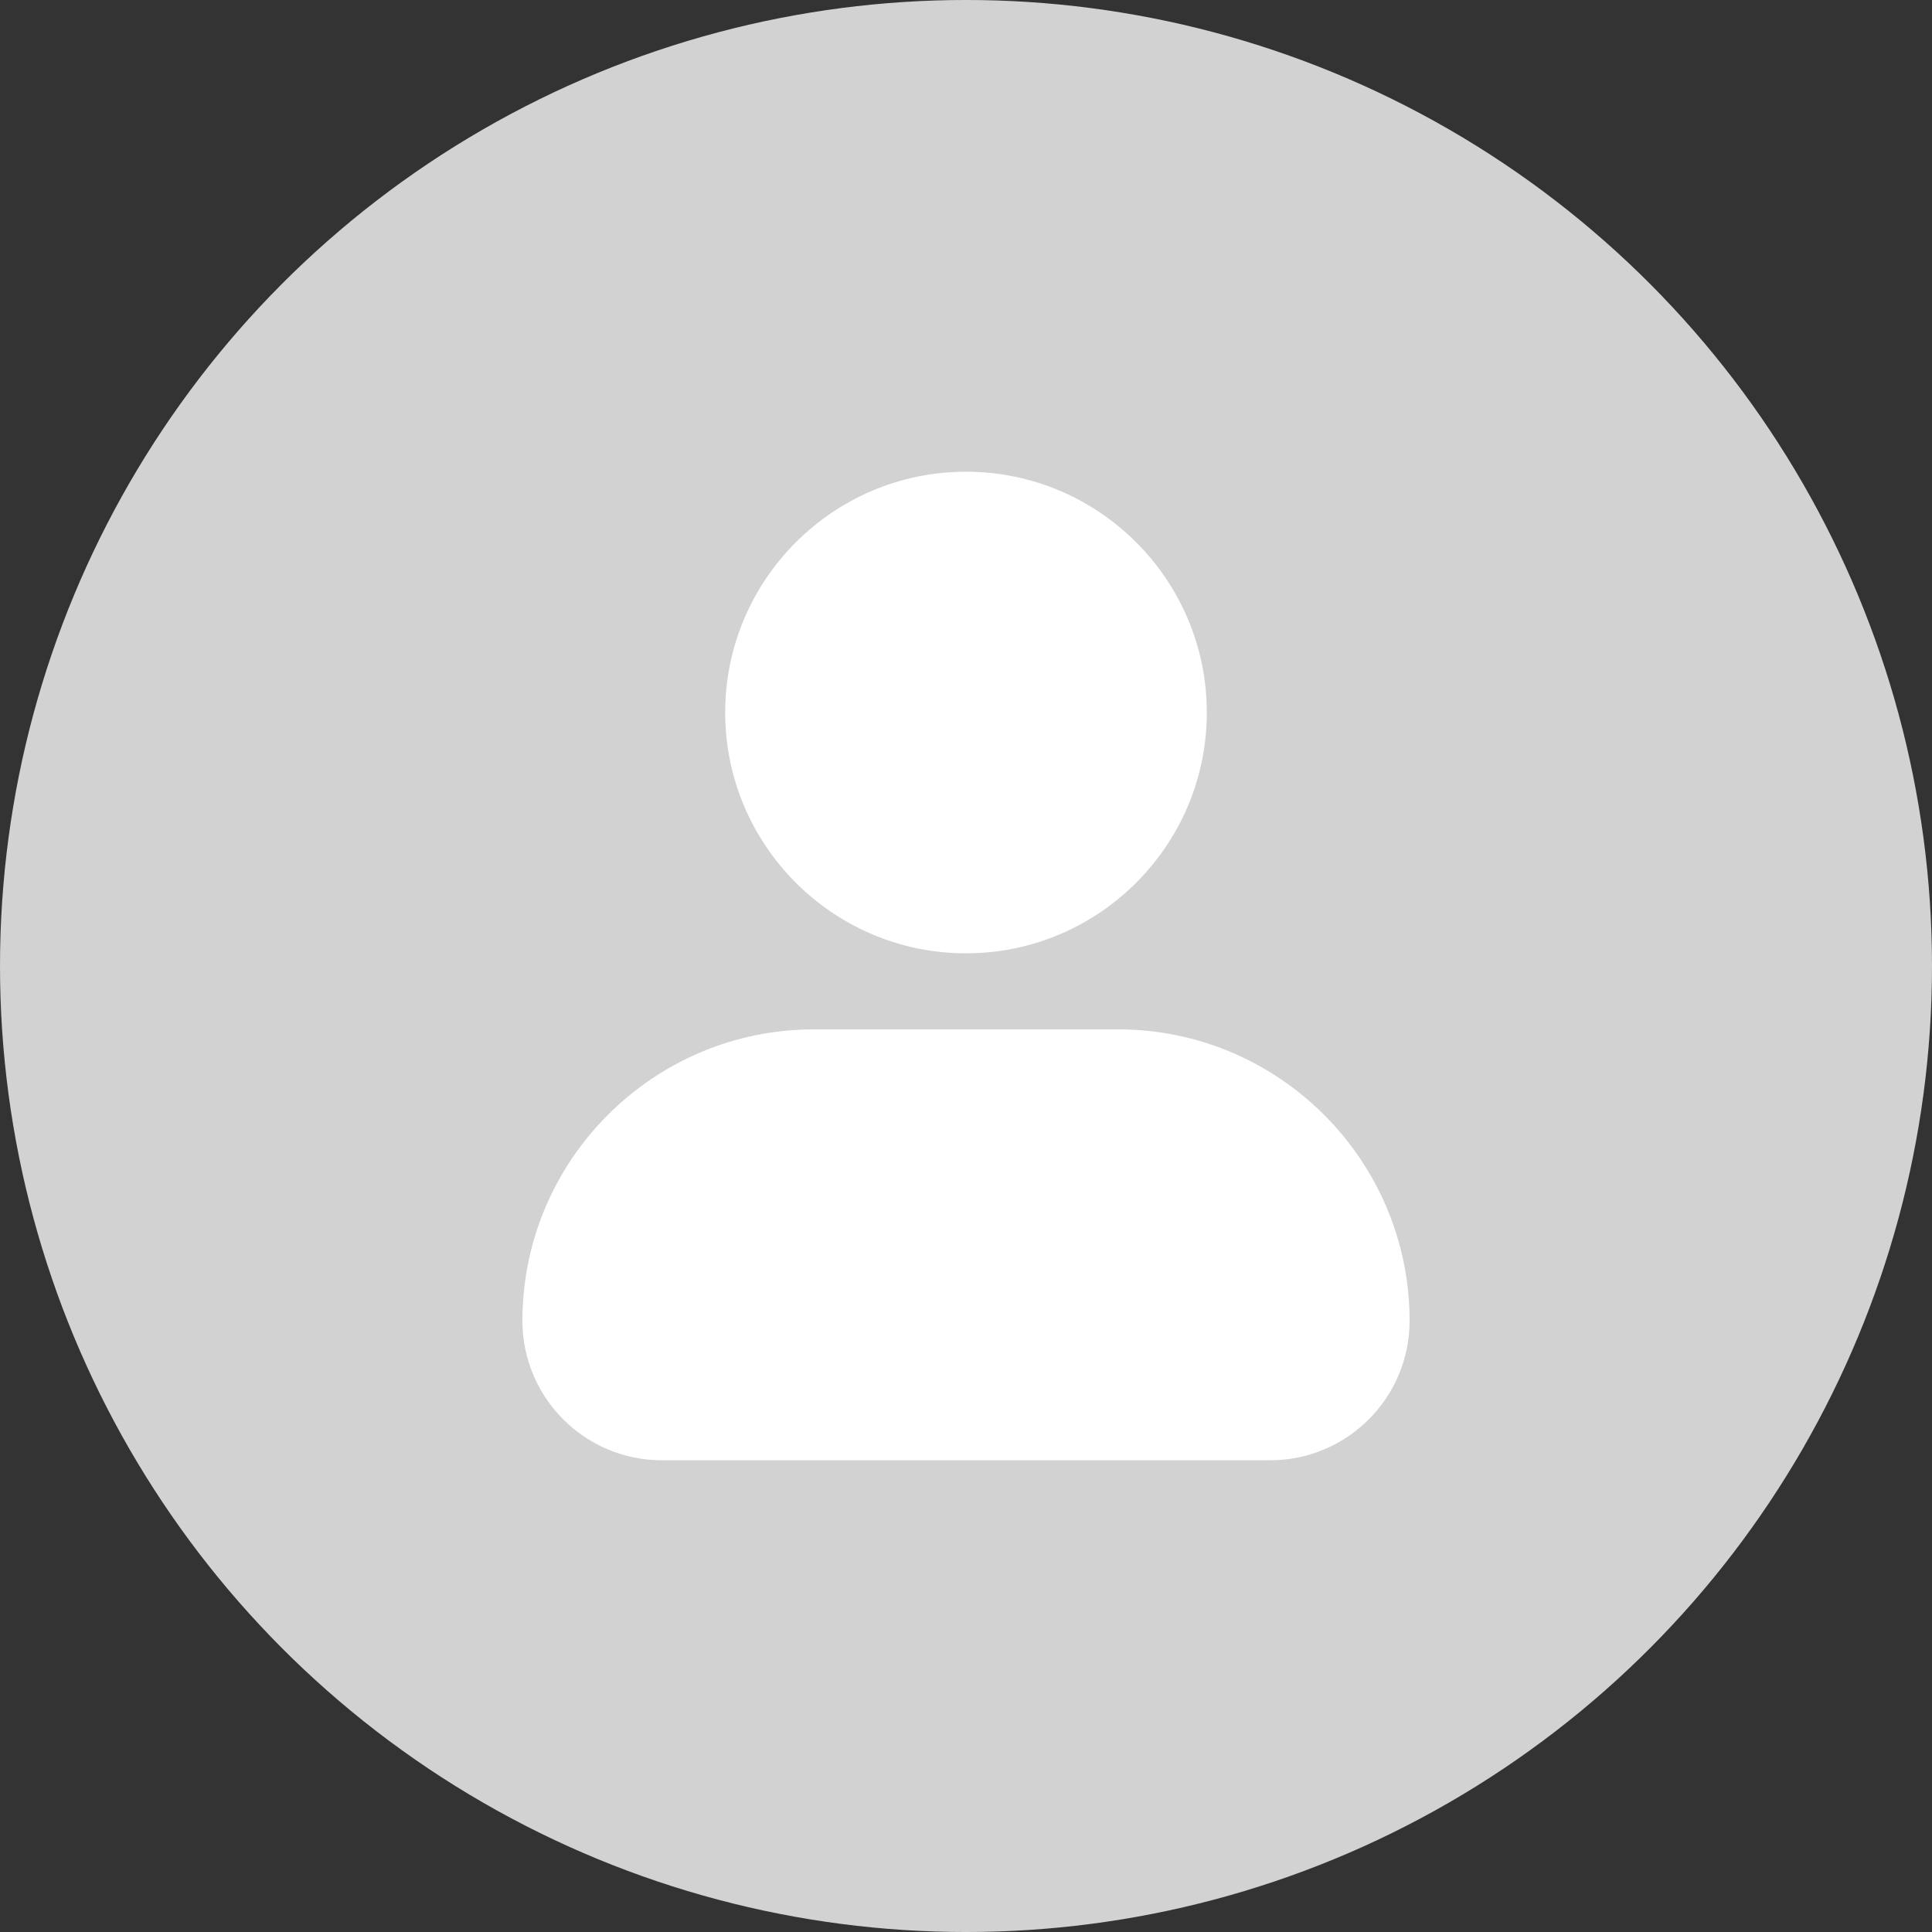 <?xml version="1.0" encoding="UTF-8"?>
<svg width="120pt" height="120pt" version="1.1" viewBox="0 0 1200 1200" xmlns="http://www.w3.org/2000/svg">
 <rect x="0" y="0" width="1200" height="1200" fill="#333333" stroke="none"/>
 <g>
  <path d="m1200 600c0 214.36-114.36 412.44-300 519.62-185.64 107.18-414.36 107.18-600 0-185.64-107.18-300-305.26-300-519.62s114.36-412.44 300-519.62c185.64-107.18 414.36-107.18 600 0 185.64 107.18 300 305.26 300 519.62" fill="#d2d2d2"/>
  <path d="m450.43 442.56c0-82.469 67.102-149.57 149.57-149.57s149.57 67.102 149.57 149.57-67.102 149.57-149.57 149.57-149.57-67.102-149.57-149.57zm244.03 196.8h-188.93c-99.816 0-181.05 81.238-181.05 181.05 0 47.766 38.824 86.594 86.594 86.594h377.86c47.766 0 86.594-38.824 86.594-86.594 0-99.816-81.238-181.05-181.05-181.05z" fill="#fff"/>
 </g>
</svg>
